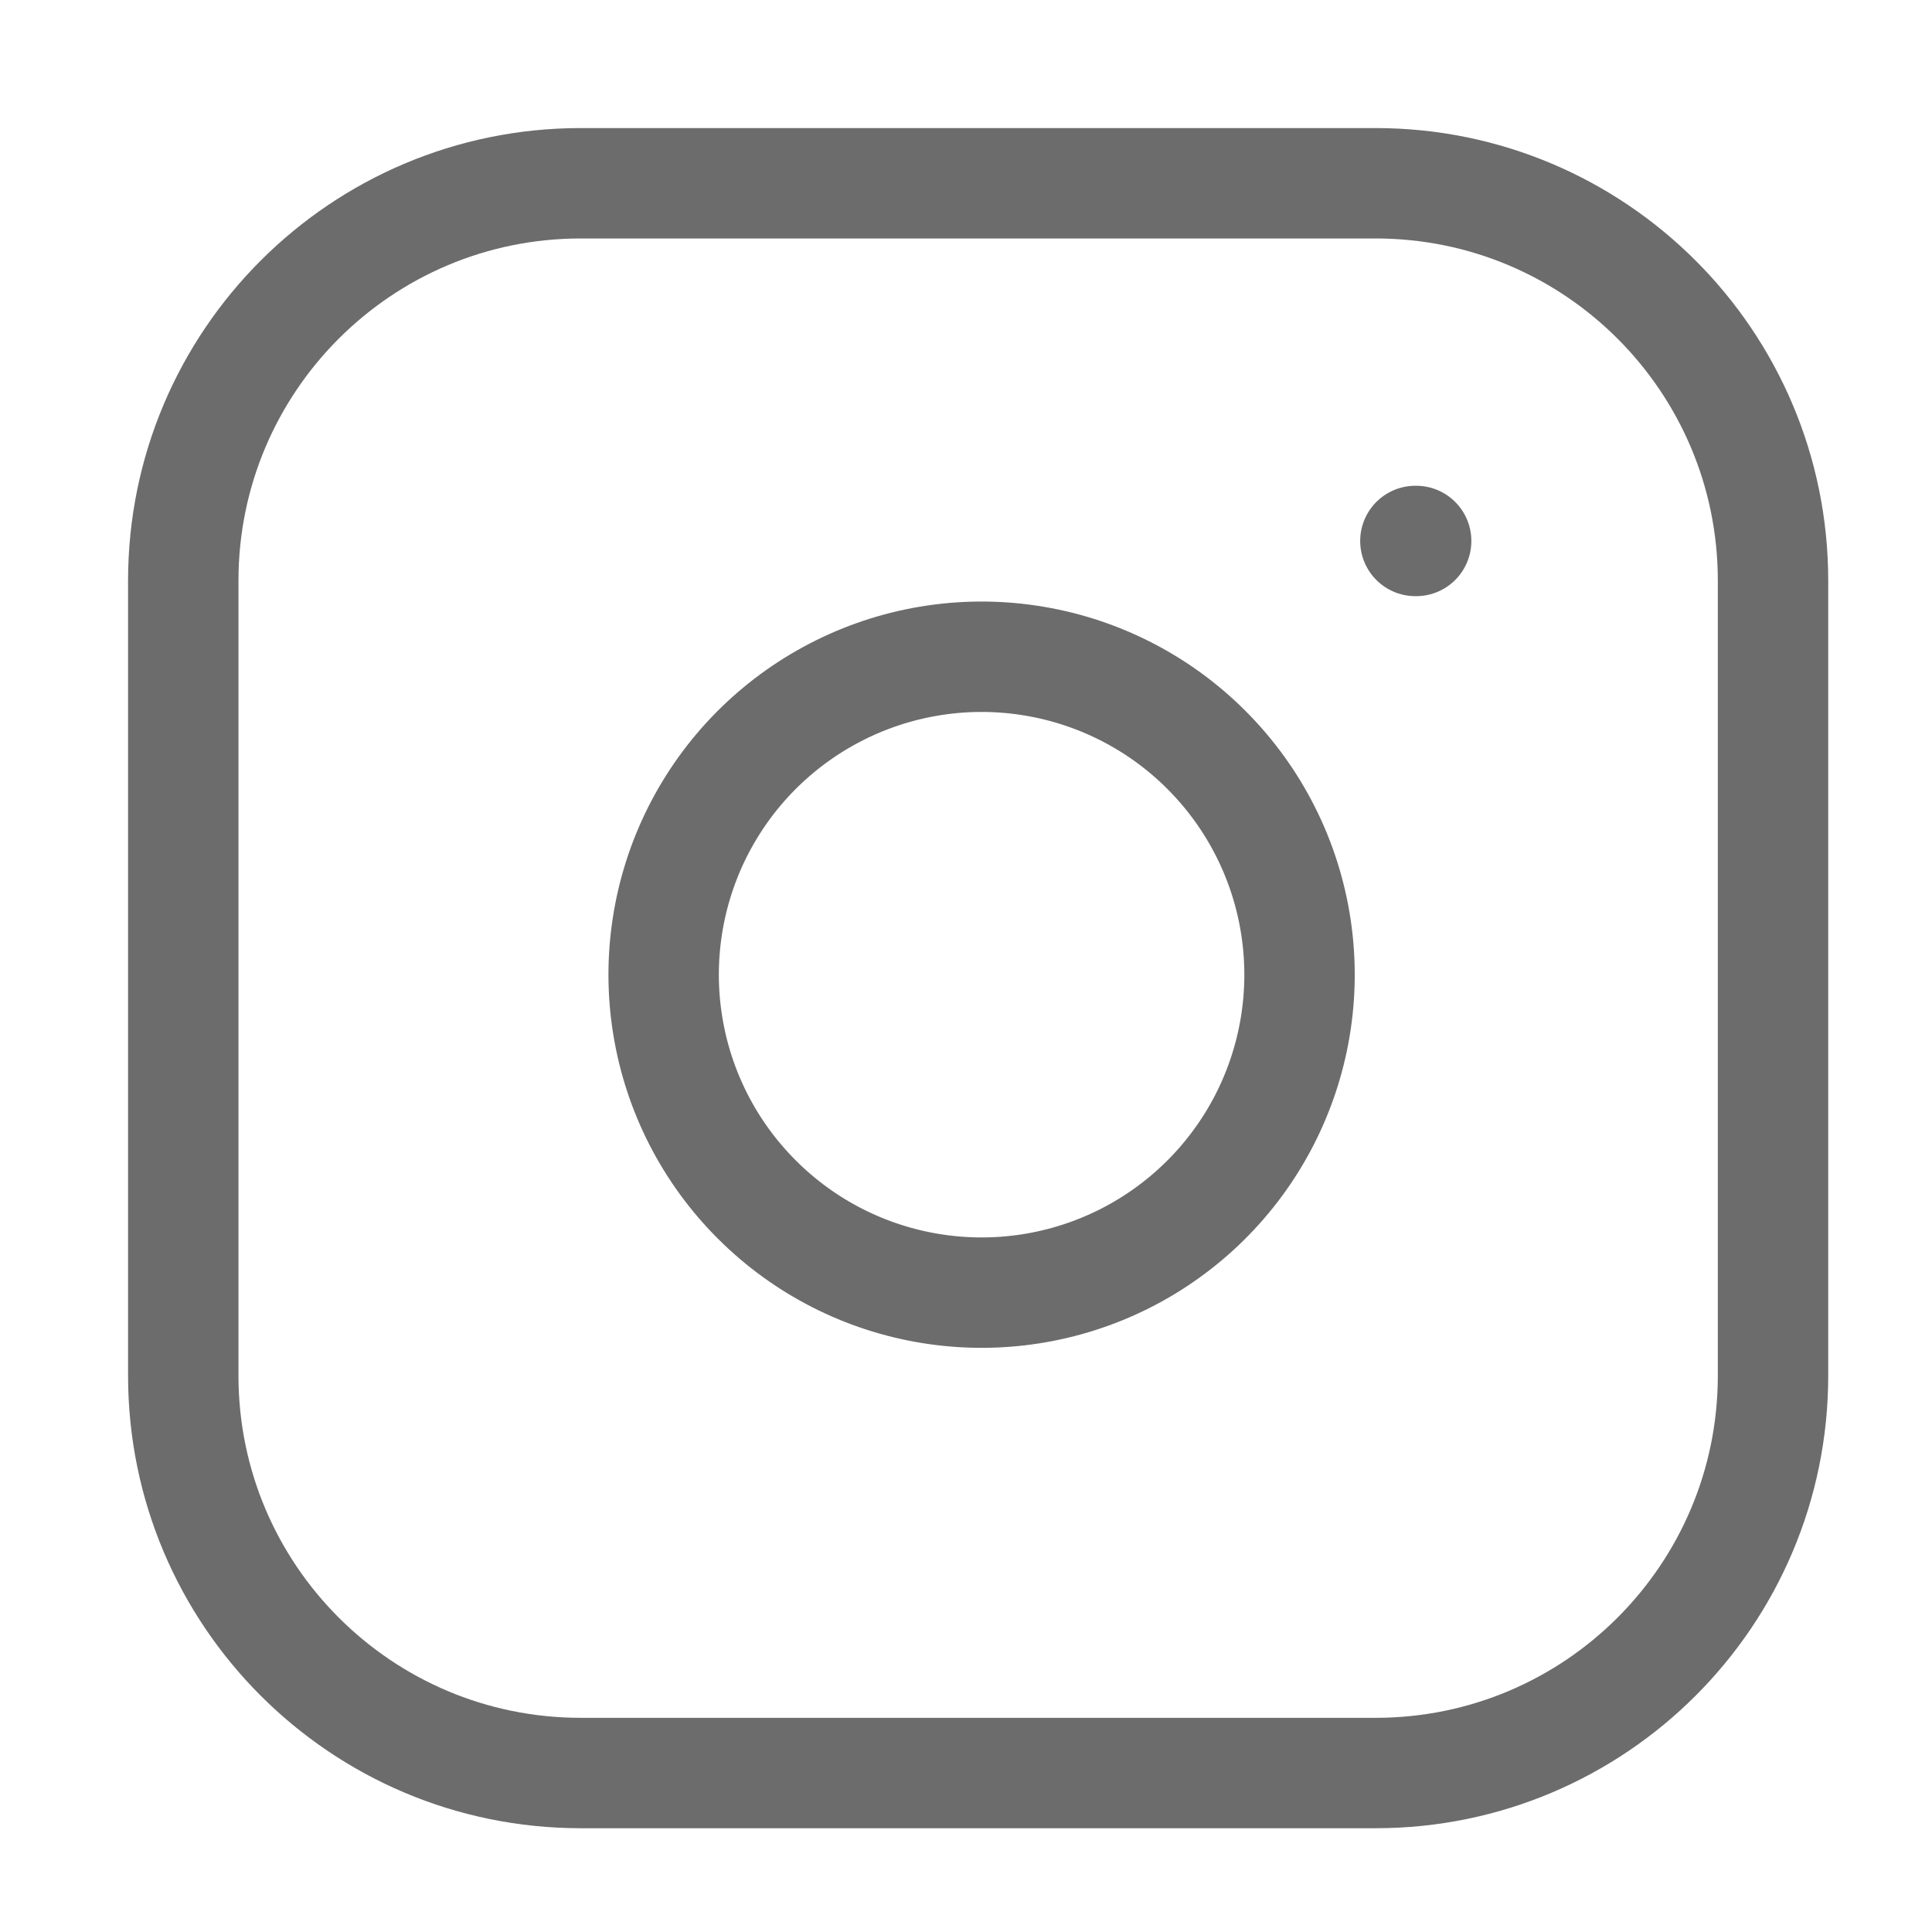<svg width="35" height="35" viewBox="0 0 35 35" fill="none" xmlns="http://www.w3.org/2000/svg">
<path d="M24.92 3.32H10.52C6.544 3.32 3.32 6.543 3.32 10.52V24.92C3.32 28.896 6.544 32.12 10.52 32.12H24.92C28.897 32.12 32.12 28.896 32.12 24.92V10.52C32.12 6.543 28.897 3.32 24.92 3.32Z" stroke="#6C6C6C" stroke-width="2" stroke-linecap="round" stroke-linejoin="round"/>
<path d="M23.48 16.813C23.658 18.011 23.453 19.235 22.895 20.311C22.337 21.386 21.454 22.258 20.372 22.803C19.29 23.347 18.064 23.537 16.867 23.344C15.671 23.152 14.566 22.587 13.71 21.73C12.853 20.874 12.288 19.769 12.096 18.573C11.903 17.377 12.093 16.15 12.637 15.068C13.182 13.986 14.054 13.103 15.13 12.545C16.205 11.987 17.429 11.782 18.627 11.96C19.85 12.141 20.982 12.711 21.855 13.585C22.729 14.459 23.299 15.59 23.48 16.813Z" stroke="#6C6C6C" stroke-width="2" stroke-linecap="round" stroke-linejoin="round"/>
<path d="M25.641 9.8H25.655" stroke="#6C6C6C" stroke-width="2" stroke-linecap="round" stroke-linejoin="round"/>
</svg>
